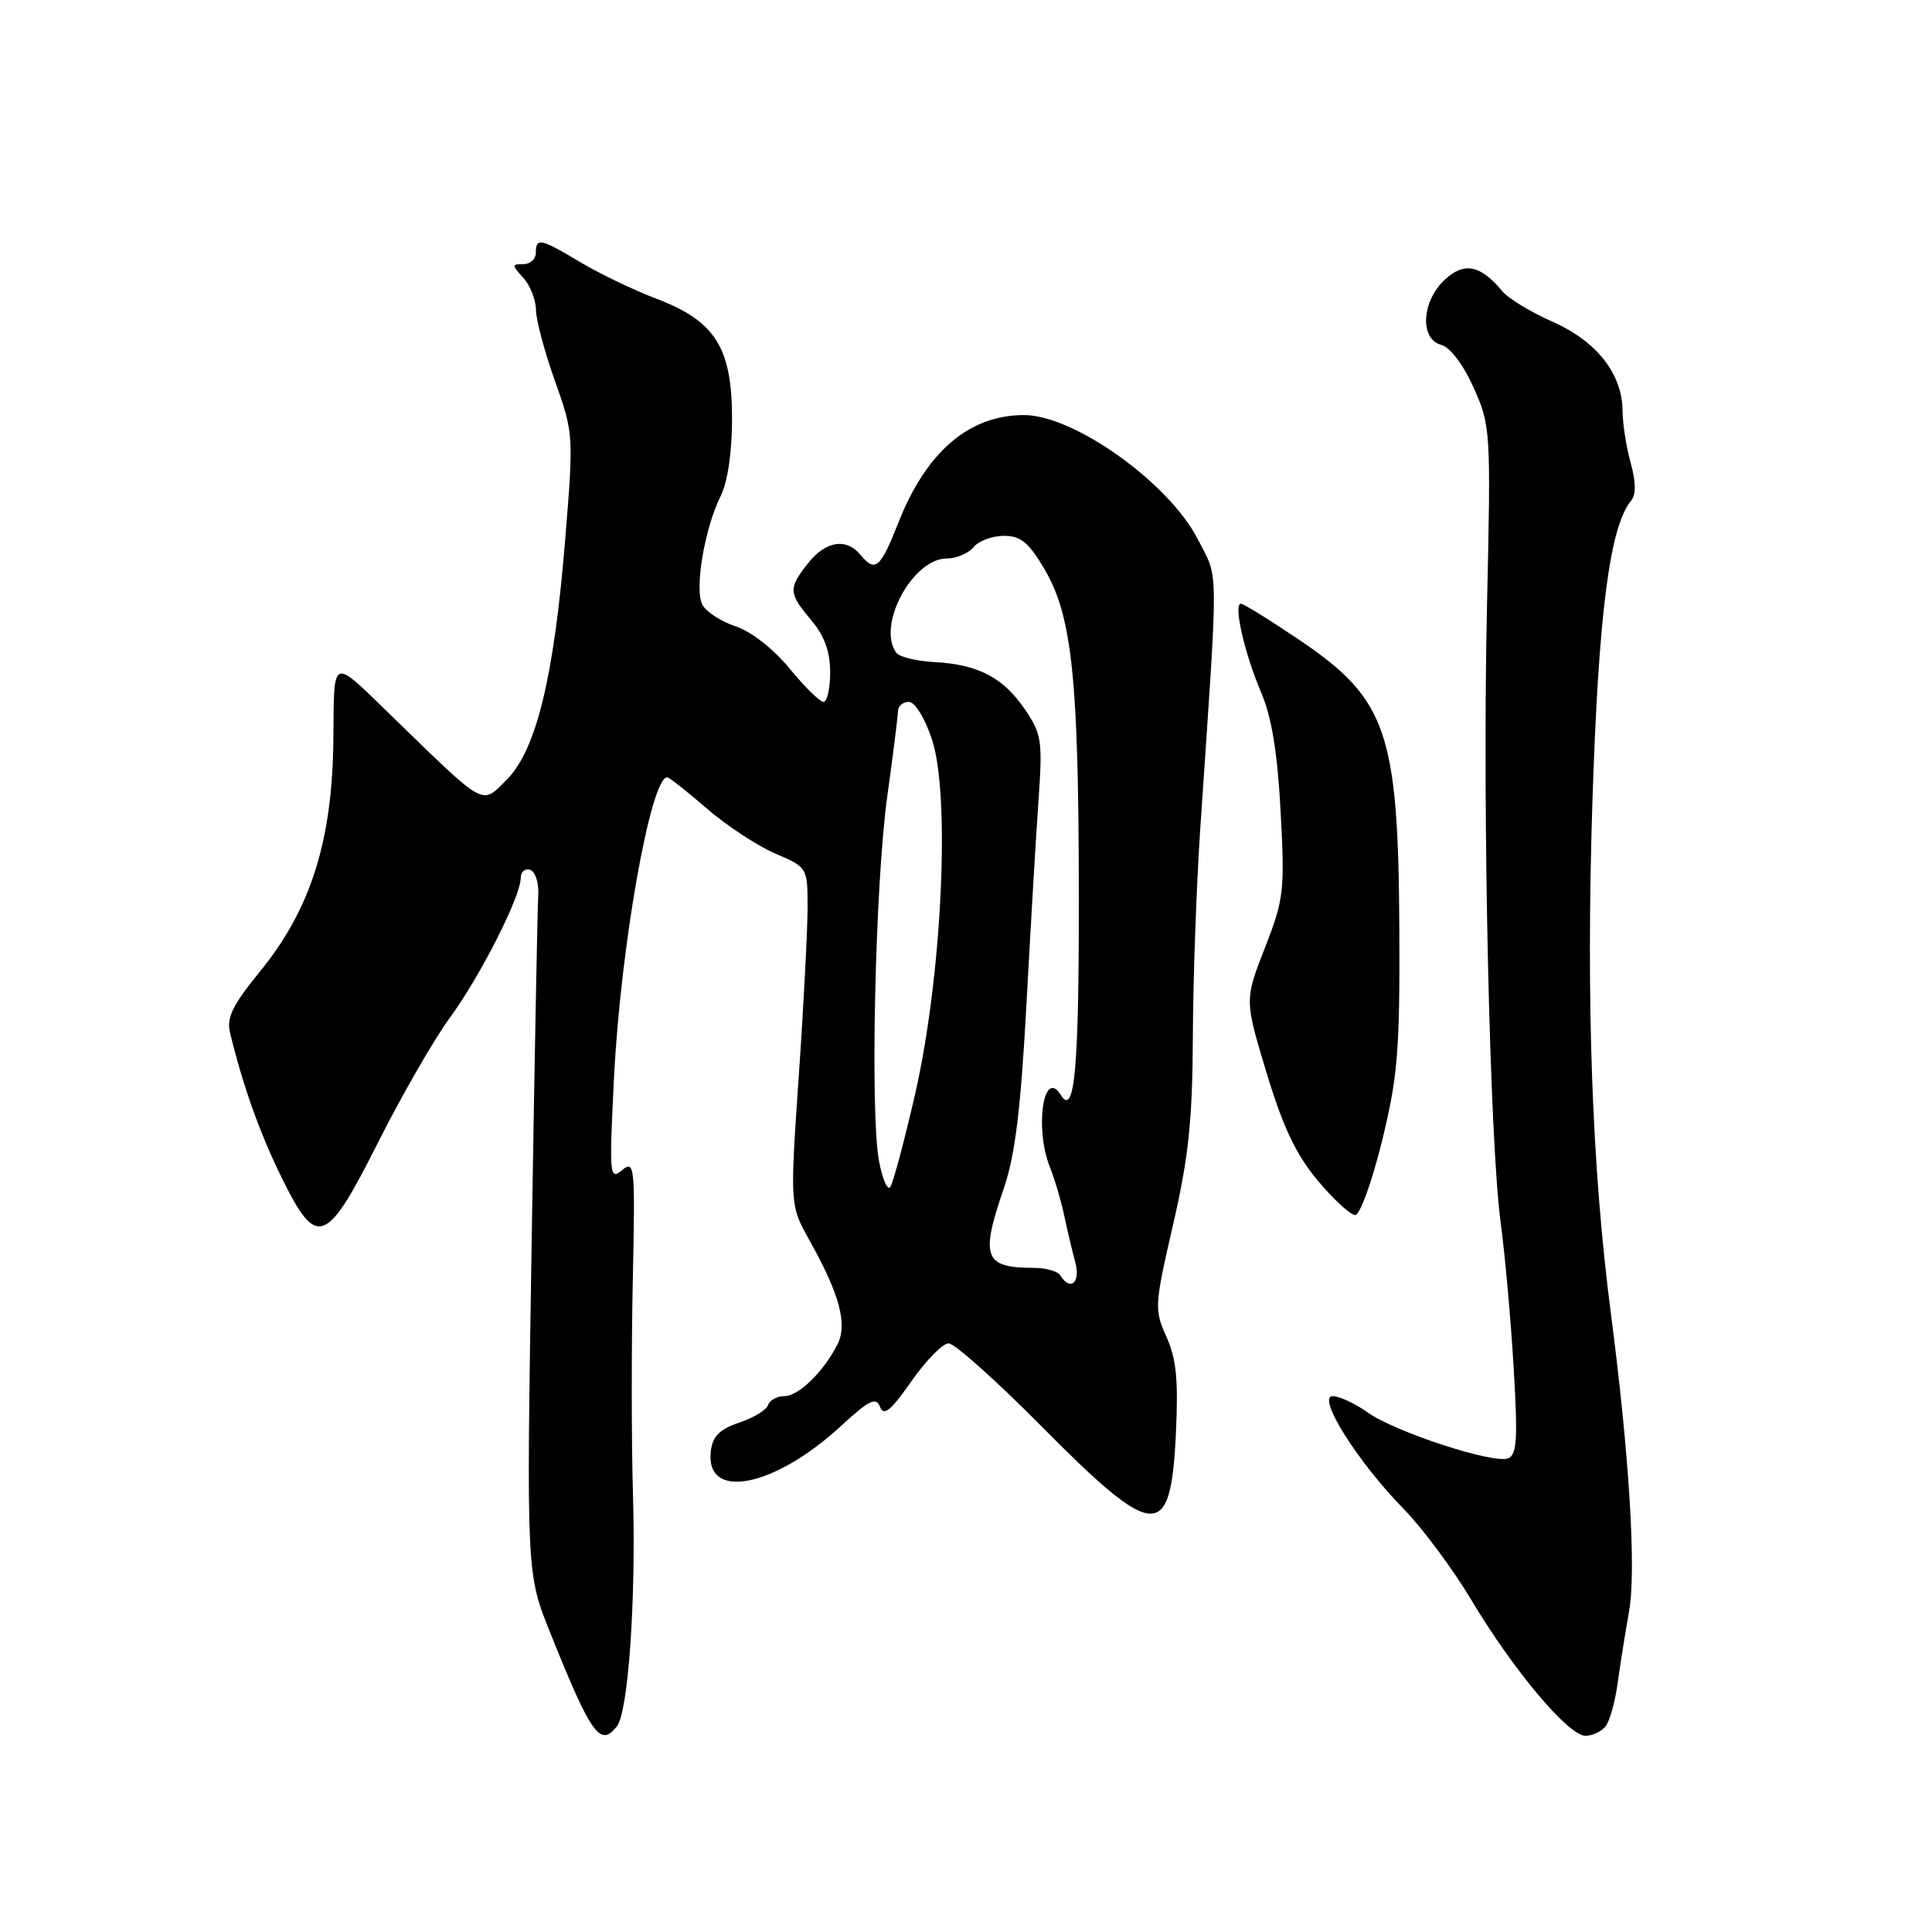 <?xml version="1.0" encoding="UTF-8" standalone="no"?>
<!DOCTYPE svg PUBLIC "-//W3C//DTD SVG 1.1//EN" "http://www.w3.org/Graphics/SVG/1.1/DTD/svg11.dtd" >
<svg xmlns="http://www.w3.org/2000/svg" xmlns:xlink="http://www.w3.org/1999/xlink" version="1.1" viewBox="0 0 256 256">
 <g >
 <path fill="currentColor"
d=" M 81.74 228.75 C 83.25 226.84 84.29 211.92 83.87 198.00 C 83.67 191.12 83.66 178.32 83.85 169.55 C 84.17 154.43 84.10 153.67 82.43 155.05 C 80.77 156.43 80.71 155.79 81.36 142.79 C 82.23 125.46 86.21 103.00 88.41 103.00 C 88.67 103.00 91.02 104.85 93.64 107.12 C 96.26 109.39 100.34 112.07 102.70 113.09 C 106.99 114.92 107.00 114.94 107.01 120.21 C 107.01 123.12 106.49 133.20 105.84 142.61 C 104.67 159.71 104.67 159.71 107.25 164.33 C 111.29 171.55 112.33 175.49 110.94 178.20 C 109.05 181.86 105.80 185.00 103.91 185.00 C 102.95 185.00 101.99 185.53 101.77 186.18 C 101.56 186.83 99.83 187.88 97.94 188.51 C 95.36 189.38 94.42 190.31 94.19 192.27 C 93.40 198.90 102.54 197.15 111.41 188.97 C 115.18 185.50 116.08 185.06 116.61 186.42 C 117.10 187.69 118.04 186.93 120.76 183.03 C 122.70 180.26 124.92 178.00 125.70 178.00 C 126.47 178.00 131.93 182.87 137.83 188.82 C 153.05 204.20 155.13 204.34 155.81 190.02 C 156.15 182.88 155.88 180.06 154.56 177.14 C 152.94 173.53 152.97 172.99 155.44 162.27 C 157.50 153.32 158.01 148.44 158.06 137.32 C 158.09 129.72 158.54 117.20 159.06 109.50 C 161.48 73.82 161.51 76.93 158.72 71.46 C 154.91 64.00 142.34 55.01 135.70 55.00 C 128.41 55.00 122.76 59.83 119.04 69.25 C 116.63 75.35 115.99 75.89 114.00 73.50 C 112.13 71.24 109.39 71.69 107.07 74.63 C 104.43 77.99 104.47 78.58 107.50 82.18 C 109.24 84.25 110.00 86.35 110.00 89.08 C 110.00 91.23 109.60 93.00 109.12 93.00 C 108.64 93.00 106.61 91.01 104.62 88.58 C 102.50 85.99 99.53 83.67 97.49 83.00 C 95.56 82.36 93.58 81.08 93.08 80.15 C 91.99 78.11 93.35 70.02 95.50 65.71 C 96.42 63.86 97.00 59.90 97.00 55.49 C 97.00 46.08 94.78 42.54 87.00 39.59 C 83.97 38.44 79.44 36.26 76.91 34.75 C 71.63 31.58 71.00 31.45 71.00 33.50 C 71.00 34.33 70.26 35.00 69.35 35.00 C 67.81 35.00 67.81 35.13 69.35 36.83 C 70.26 37.83 71.01 39.75 71.02 41.08 C 71.03 42.41 72.17 46.65 73.54 50.50 C 76.00 57.40 76.02 57.69 74.89 71.50 C 73.41 89.74 71.05 99.41 67.13 103.33 C 63.78 106.68 64.42 107.02 52.54 95.50 C 43.63 86.86 44.31 86.64 44.17 98.26 C 44.01 111.50 41.14 120.51 34.50 128.66 C 30.77 133.24 29.99 134.84 30.50 136.92 C 32.22 143.97 34.41 150.11 37.30 156.00 C 41.99 165.53 43.20 165.09 50.16 151.25 C 53.28 145.07 57.52 137.70 59.60 134.87 C 63.63 129.37 69.00 118.79 69.00 116.33 C 69.00 115.51 69.56 115.03 70.25 115.26 C 70.94 115.50 71.42 117.00 71.32 118.60 C 71.22 120.19 70.82 141.07 70.44 165.00 C 69.75 208.50 69.75 208.50 72.92 216.38 C 78.35 229.91 79.53 231.56 81.74 228.75 Z  M 212.75 228.75 C 213.29 228.06 214.02 225.47 214.35 223.00 C 214.69 220.53 215.37 216.25 215.86 213.51 C 216.83 208.11 215.90 192.88 213.46 174.12 C 210.93 154.70 210.15 132.74 211.01 106.00 C 211.82 81.23 213.30 69.75 216.14 66.33 C 216.80 65.54 216.77 63.85 216.07 61.32 C 215.49 59.22 215.01 56.15 215.00 54.50 C 214.99 49.58 211.60 45.24 205.76 42.65 C 202.87 41.37 199.86 39.55 199.08 38.61 C 196.18 35.09 193.99 34.66 191.41 37.09 C 188.35 39.96 188.11 44.95 190.98 45.70 C 192.15 46.01 193.89 48.31 195.26 51.36 C 197.52 56.39 197.56 57.01 197.03 80.50 C 196.42 108.08 197.39 151.29 198.86 162.12 C 199.41 166.18 200.18 174.72 200.56 181.09 C 201.13 190.66 201.00 192.78 199.83 193.24 C 197.85 193.99 184.84 189.74 181.20 187.14 C 179.54 185.96 177.47 185.00 176.59 185.00 C 174.41 185.00 179.90 193.73 186.00 199.95 C 188.47 202.47 192.51 207.90 194.97 212.02 C 200.50 221.28 207.82 230.00 210.07 230.00 C 211.00 230.00 212.20 229.44 212.75 228.75 Z  M 183.11 151.25 C 185.21 142.69 185.49 139.28 185.42 123.39 C 185.30 97.08 183.80 92.68 172.30 84.88 C 168.33 82.20 164.79 80.00 164.43 80.00 C 163.40 80.00 164.91 86.62 167.10 91.73 C 168.50 95.00 169.27 99.70 169.69 107.55 C 170.25 118.04 170.13 119.13 167.60 125.61 C 164.91 132.50 164.91 132.50 167.83 142.16 C 169.99 149.32 171.74 153.00 174.59 156.41 C 176.70 158.93 178.94 161.00 179.57 161.00 C 180.20 161.00 181.79 156.61 183.11 151.25 Z  M 140.50 169.00 C 140.16 168.45 138.60 168.00 137.02 168.00 C 130.40 168.00 129.87 166.61 133.00 157.50 C 134.50 153.14 135.25 147.04 136.01 133.09 C 136.56 122.87 137.28 110.67 137.61 106.00 C 138.16 98.16 138.02 97.23 135.81 94.00 C 132.94 89.78 129.61 88.04 123.83 87.73 C 121.45 87.60 119.17 87.05 118.77 86.50 C 116.13 82.92 120.91 74.00 125.47 74.00 C 126.73 74.00 128.32 73.33 129.00 72.50 C 129.68 71.67 131.50 71.00 133.03 71.00 C 135.26 71.00 136.32 71.88 138.43 75.47 C 142.07 81.68 142.94 90.04 142.95 119.00 C 142.97 141.69 142.38 148.05 140.56 145.09 C 138.27 141.40 137.06 149.53 139.13 154.68 C 139.75 156.23 140.59 159.07 141.00 161.00 C 141.40 162.93 142.07 165.74 142.48 167.25 C 143.20 169.95 141.84 171.16 140.50 169.00 Z  M 116.47 153.81 C 115.28 147.43 115.97 116.99 117.57 105.50 C 118.34 100.00 118.97 94.94 118.98 94.25 C 118.99 93.56 119.64 93.00 120.42 93.00 C 121.23 93.00 122.54 95.12 123.49 97.98 C 125.96 105.39 124.81 129.46 121.25 145.00 C 119.80 151.32 118.31 156.87 117.95 157.31 C 117.58 157.76 116.91 156.18 116.47 153.81 Z "/>
</g>
</svg>